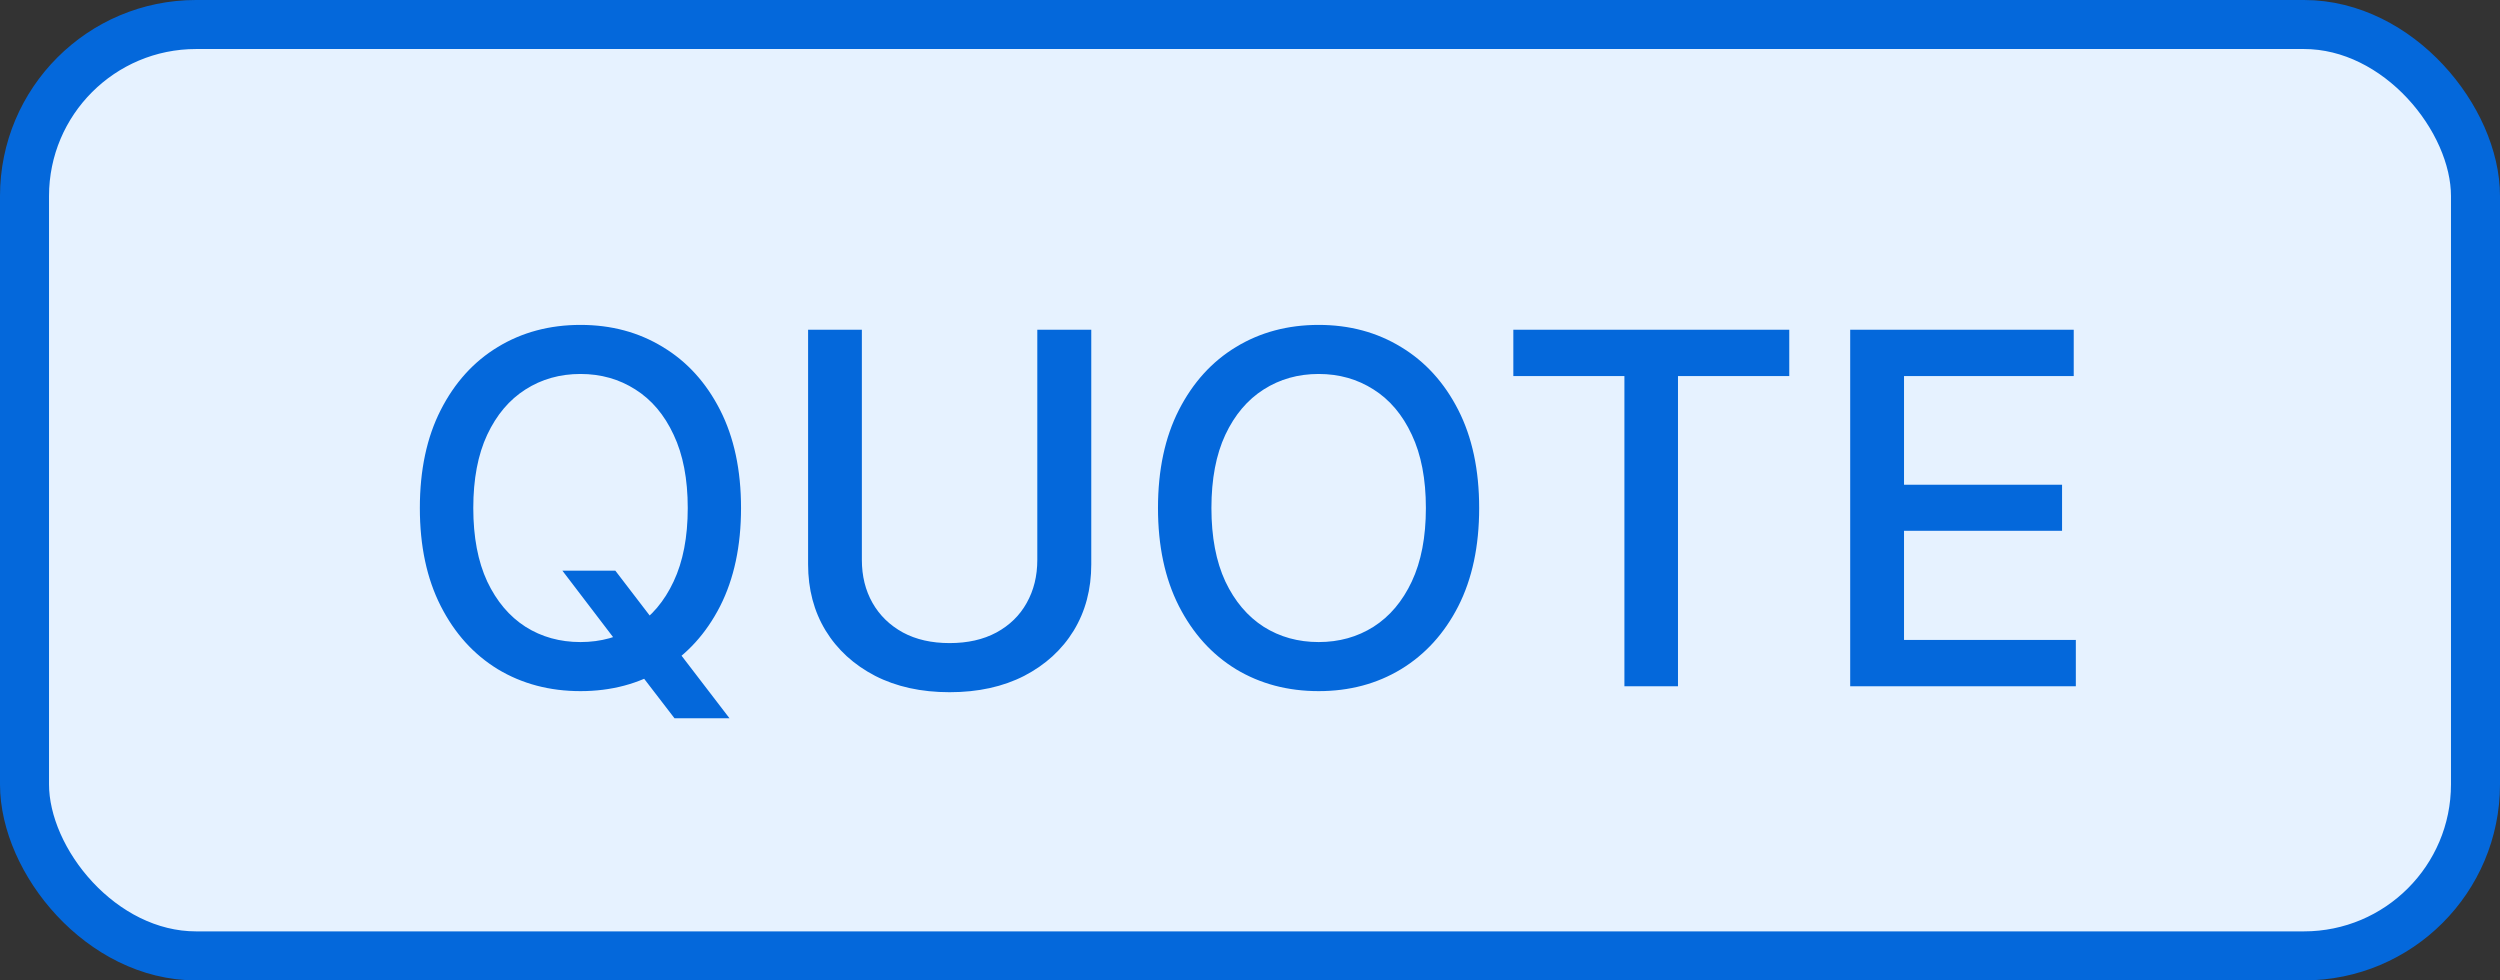 <svg width="51" height="20" viewBox="0 0 51 20" fill="none" xmlns="http://www.w3.org/2000/svg">
<rect x="0" y="0" width="51" height="20" fill="#333333" stroke="none"/>
<rect x="0.5" y="0.5" width="50" height="19" rx="3.5" fill="#E6F2FF"/>
<path d="M11.473 11.642H12.553L13.312 12.633L13.671 13.073L14.882 14.653H13.76L12.95 13.599L12.673 13.215L11.473 11.642ZM15.117 10.364C15.117 11.14 14.974 11.808 14.69 12.367C14.406 12.923 14.017 13.351 13.522 13.652C13.03 13.95 12.47 14.099 11.842 14.099C11.213 14.099 10.65 13.95 10.155 13.652C9.663 13.351 9.275 12.922 8.991 12.363C8.707 11.804 8.565 11.138 8.565 10.364C8.565 9.587 8.707 8.921 8.991 8.364C9.275 7.806 9.663 7.377 10.155 7.079C10.65 6.778 11.213 6.628 11.842 6.628C12.47 6.628 13.03 6.778 13.522 7.079C14.017 7.377 14.406 7.806 14.69 8.364C14.974 8.921 15.117 9.587 15.117 10.364ZM14.03 10.364C14.03 9.772 13.934 9.273 13.742 8.869C13.553 8.461 13.292 8.154 12.961 7.945C12.632 7.735 12.259 7.629 11.842 7.629C11.423 7.629 11.049 7.735 10.72 7.945C10.391 8.154 10.131 8.461 9.939 8.869C9.75 9.273 9.655 9.772 9.655 10.364C9.655 10.956 9.75 11.455 9.939 11.862C10.131 12.267 10.391 12.575 10.72 12.786C11.049 12.994 11.423 13.098 11.842 13.098C12.259 13.098 12.632 12.994 12.961 12.786C13.292 12.575 13.553 12.267 13.742 11.862C13.934 11.455 14.03 10.956 14.03 10.364ZM21.161 6.727H22.262V11.511C22.262 12.02 22.143 12.471 21.904 12.864C21.665 13.254 21.328 13.562 20.895 13.787C20.462 14.009 19.954 14.121 19.372 14.121C18.792 14.121 18.285 14.009 17.852 13.787C17.419 13.562 17.082 13.254 16.843 12.864C16.604 12.471 16.485 12.02 16.485 11.511V6.727H17.582V11.422C17.582 11.751 17.654 12.043 17.799 12.299C17.945 12.555 18.152 12.756 18.42 12.903C18.687 13.047 19.005 13.119 19.372 13.119C19.741 13.119 20.059 13.047 20.327 12.903C20.597 12.756 20.803 12.555 20.945 12.299C21.089 12.043 21.161 11.751 21.161 11.422V6.727ZM30.175 10.364C30.175 11.14 30.033 11.808 29.749 12.367C29.465 12.923 29.075 13.351 28.581 13.652C28.088 13.95 27.528 14.099 26.901 14.099C26.271 14.099 25.709 13.95 25.214 13.652C24.722 13.351 24.334 12.922 24.049 12.363C23.765 11.804 23.623 11.138 23.623 10.364C23.623 9.587 23.765 8.921 24.049 8.364C24.334 7.806 24.722 7.377 25.214 7.079C25.709 6.778 26.271 6.628 26.901 6.628C27.528 6.628 28.088 6.778 28.581 7.079C29.075 7.377 29.465 7.806 29.749 8.364C30.033 8.921 30.175 9.587 30.175 10.364ZM29.088 10.364C29.088 9.772 28.992 9.273 28.801 8.869C28.611 8.461 28.351 8.154 28.02 7.945C27.691 7.735 27.318 7.629 26.901 7.629C26.482 7.629 26.108 7.735 25.779 7.945C25.45 8.154 25.189 8.461 24.997 8.869C24.808 9.273 24.713 9.772 24.713 10.364C24.713 10.956 24.808 11.455 24.997 11.862C25.189 12.267 25.45 12.575 25.779 12.786C26.108 12.994 26.482 13.098 26.901 13.098C27.318 13.098 27.691 12.994 28.02 12.786C28.351 12.575 28.611 12.267 28.801 11.862C28.992 11.455 29.088 10.956 29.088 10.364ZM30.872 7.672V6.727H36.501V7.672H34.231V14H33.138V7.672H30.872ZM37.744 14V6.727H42.304V7.672H38.842V9.888H42.066V10.829H38.842V13.055H42.347V14H37.744Z" fill="#0468DB"/>
<rect x="0.5" y="0.5" width="50" height="19" rx="3.5" stroke="#0468DB"/>
</svg>
